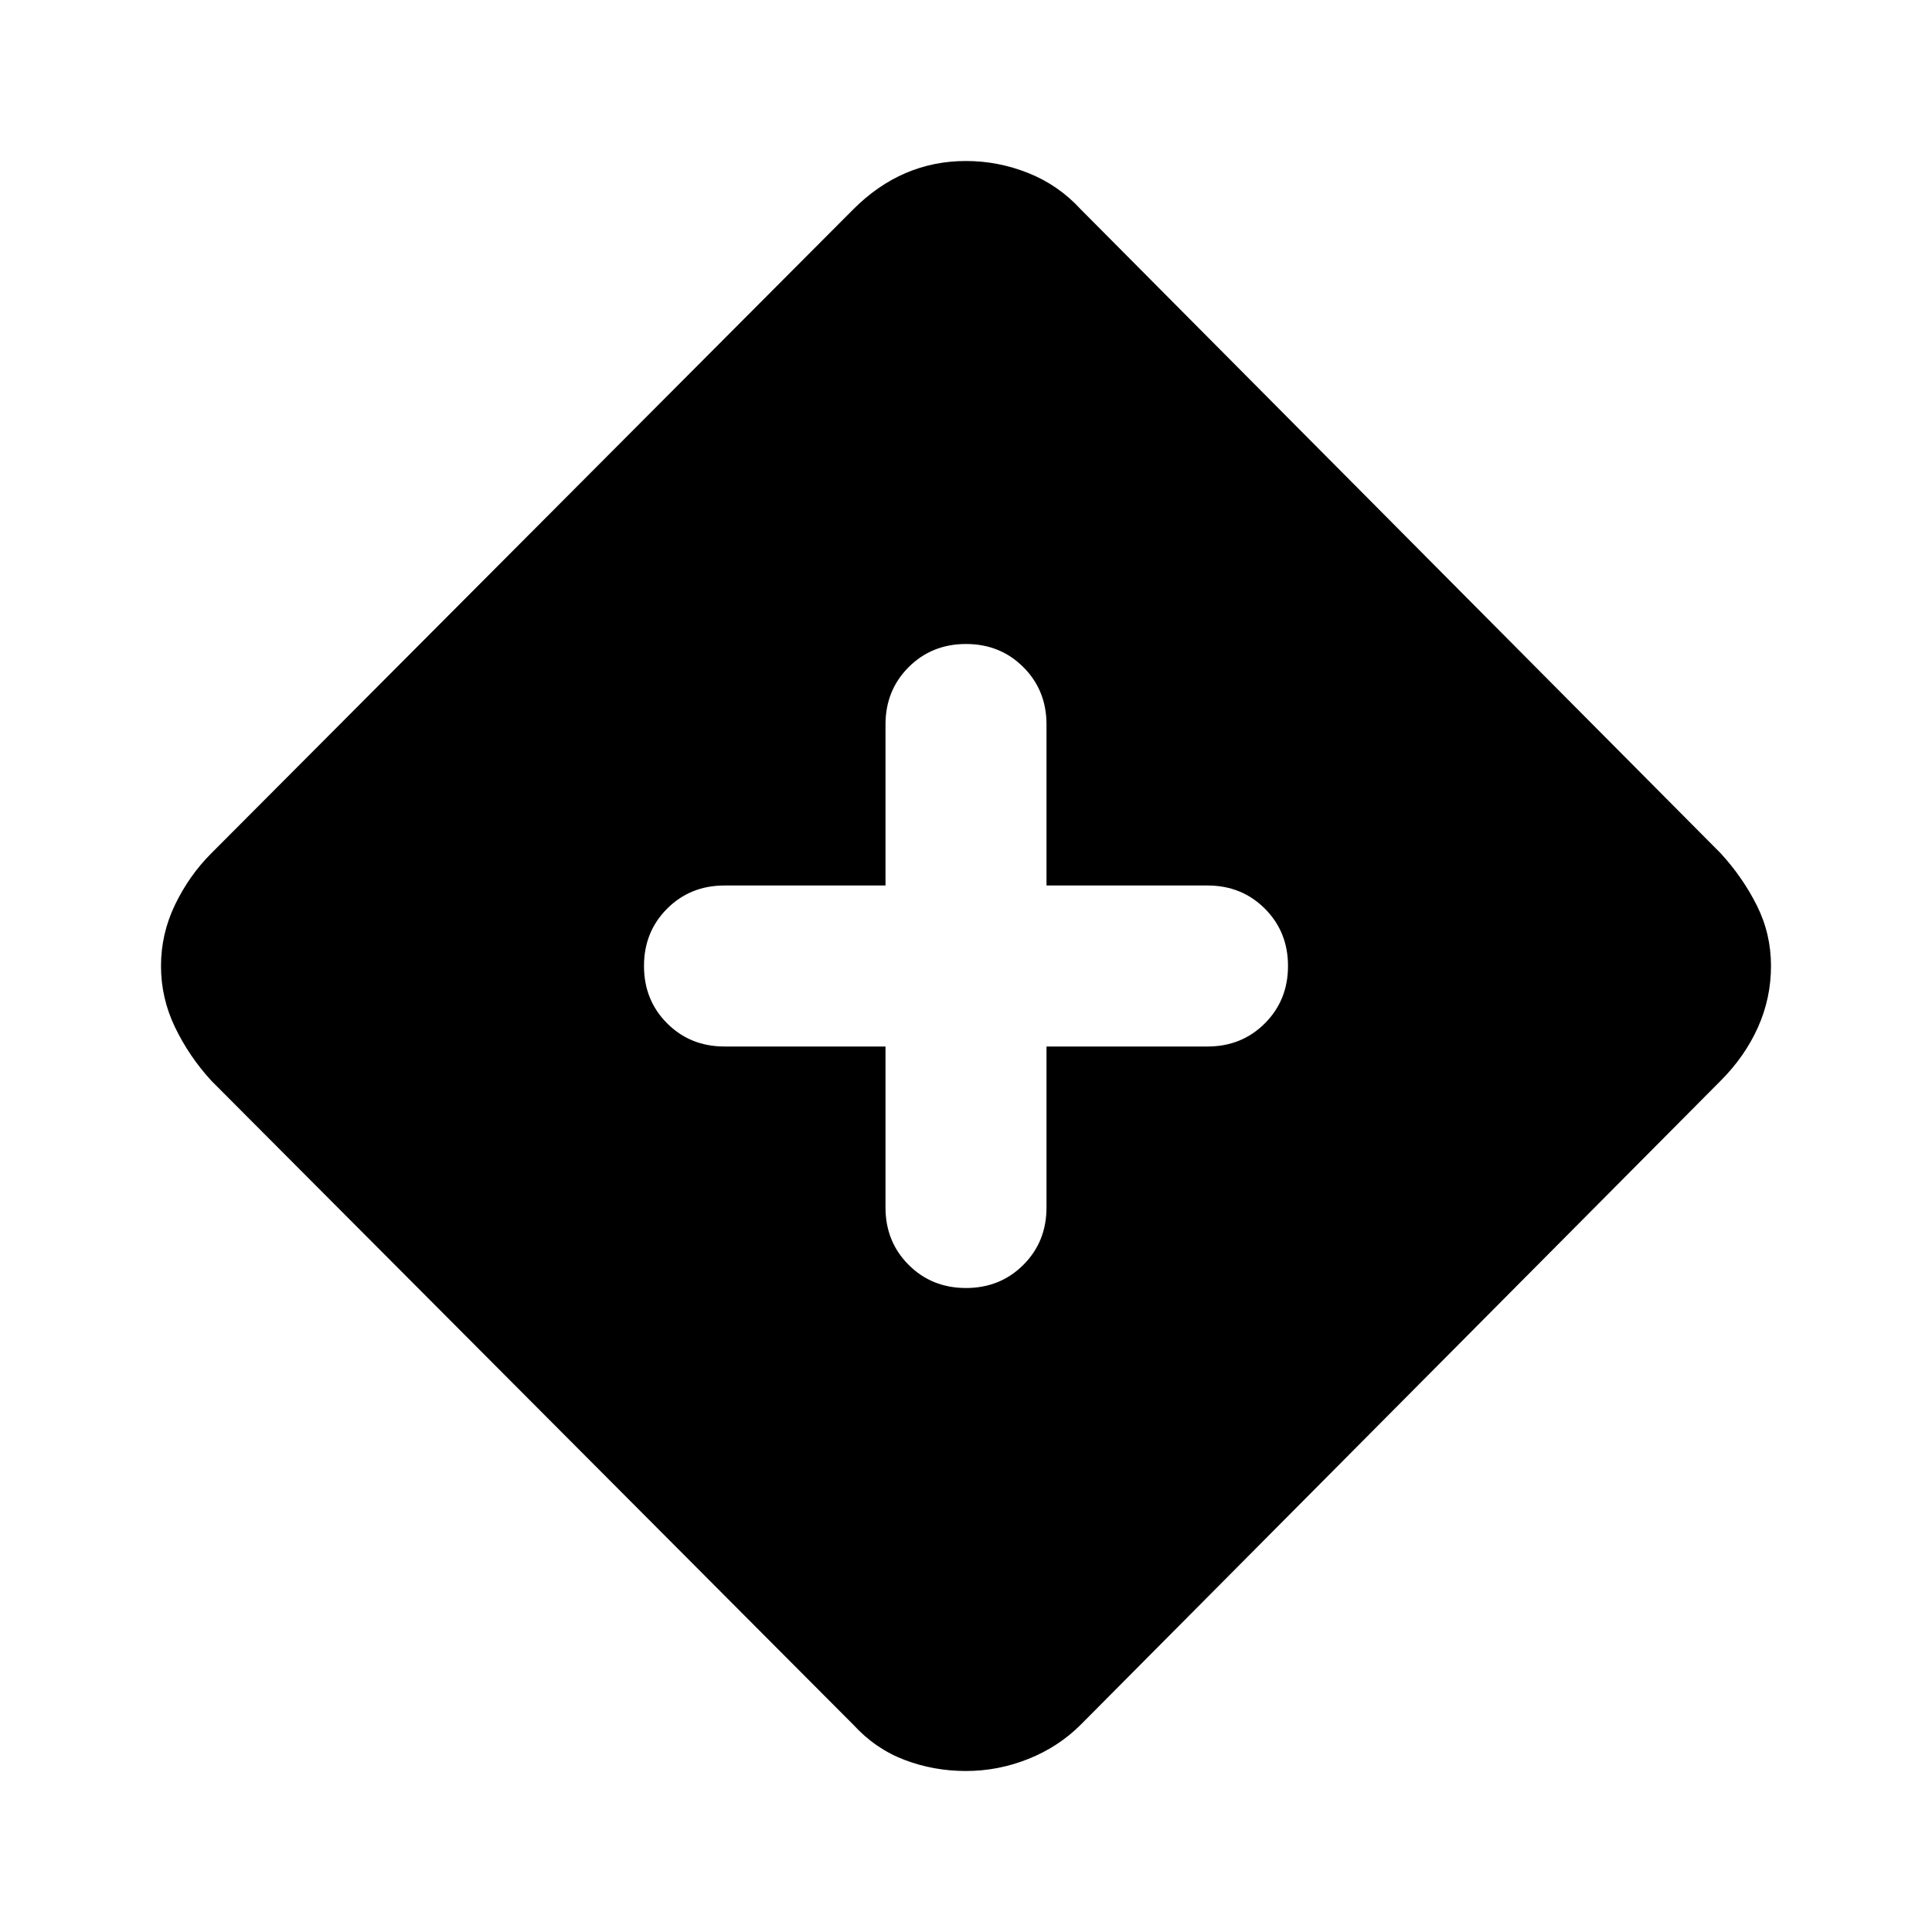 <svg xmlns="http://www.w3.org/2000/svg" height="24" viewBox="0 -960 960 960" width="24"><path d="M480-80q-16 0-30.5-5.5T424-103L105-423q-11-12-18-26.5T80-480q0-16 7-30.5t18-25.5l319-320q12-12 26-18t30-6q16 0 31 6t26 18l318 320q11 12 18 26t7 30q0 16-6.5 30.5T855-423L537-103q-11 11-26 17t-31 6Zm-40-360v80q0 17 11.5 28.5T480-320q17 0 28.5-11.5T520-360v-80h80q17 0 28.5-11.5T640-480q0-17-11.5-28.5T600-520h-80v-80q0-17-11.5-28.5T480-640q-17 0-28.5 11.5T440-600v80h-80q-17 0-28.5 11.5T320-480q0 17 11.5 28.5T360-440h80Z"/></svg>